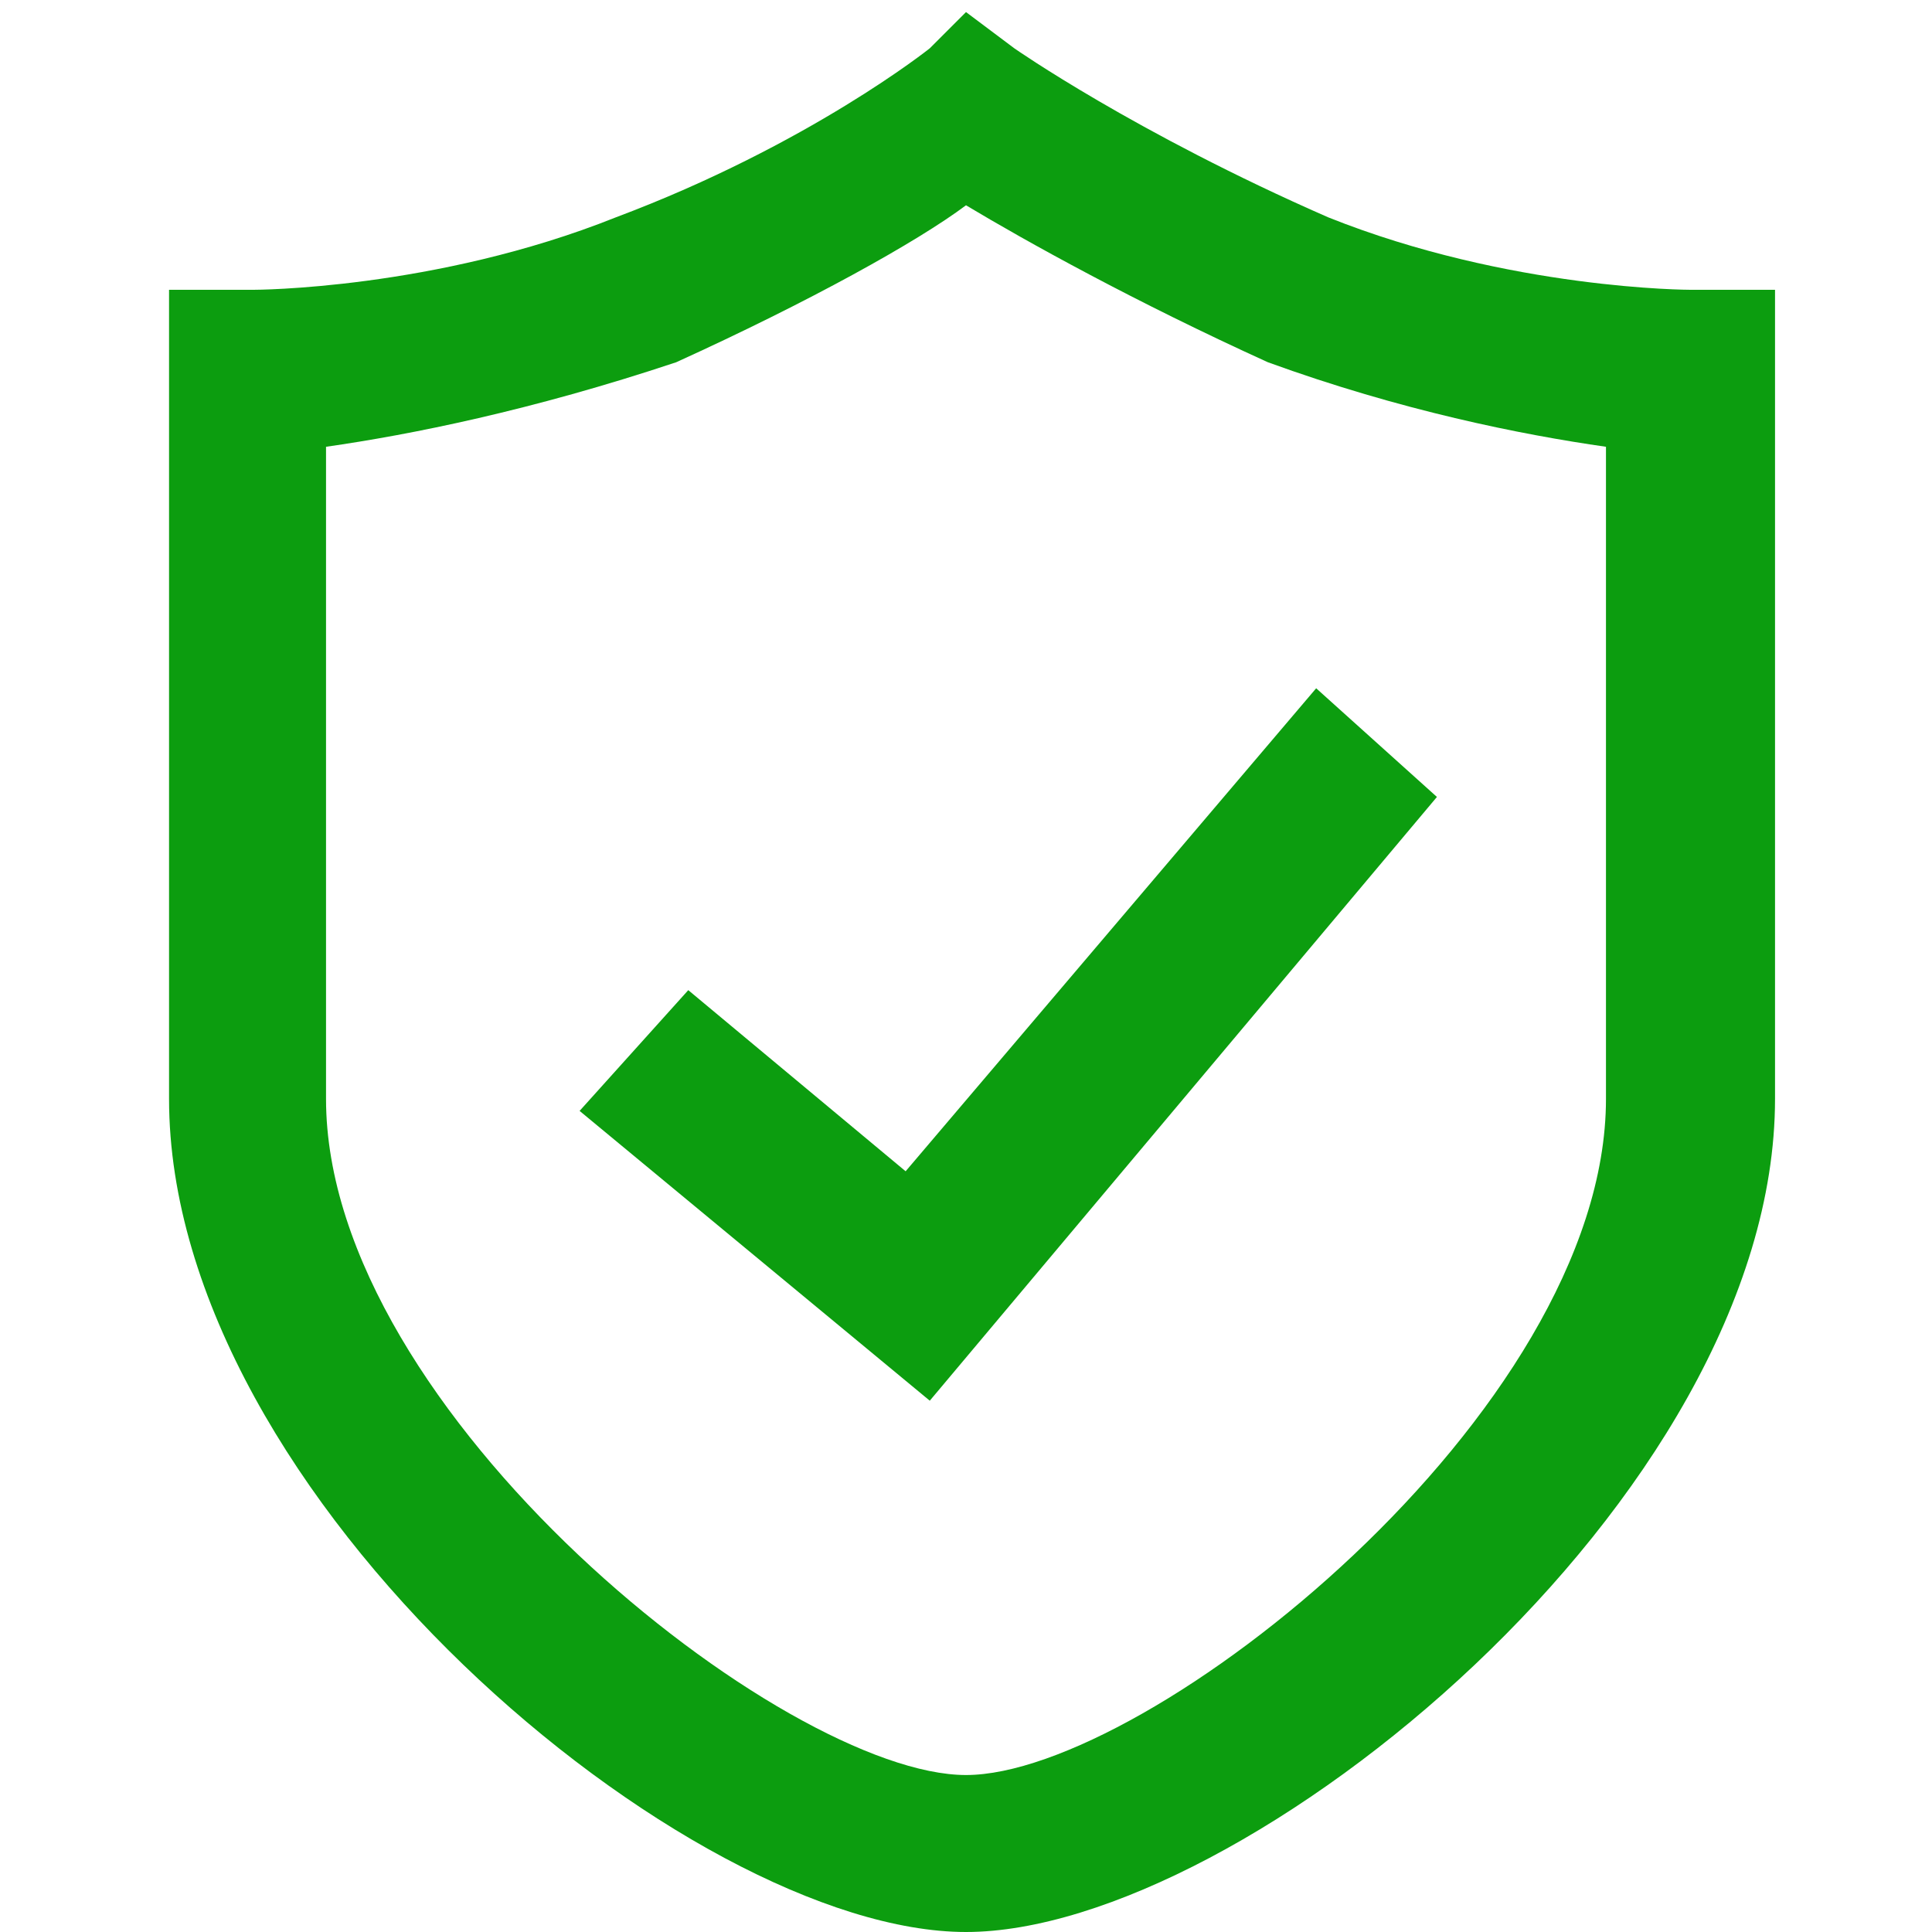 <?xml version="1.0" encoding="utf-8"?>
<!-- Generator: Adobe Illustrator 21.0.0, SVG Export Plug-In . SVG Version: 6.00 Build 0)  -->
<svg version="1.1" id="图层_1" xmlns="http://www.w3.org/2000/svg" xmlns:xlink="http://www.w3.org/1999/xlink" x="0px" y="0px"
	 viewBox="0 0 16 16" style="enable-background:new 0 0 16 16;" xml:space="preserve">
<style type="text/css">
	.st0{fill:#0C9D0F;}
</style>
<path class="st0" d="M8,16c-2.3,0-6.6-3.6-6.6-6.9V2.4h0.7c0,0,1.5,0,3-0.6c1.6-0.6,2.6-1.4,2.6-1.4L8,0.1l0.4,0.3
	c0,0,1,0.7,2.6,1.4c1.5,0.6,3,0.6,3,0.6h0.7v6.7C14.7,12.4,10.3,16,8,16L8,16z M2.7,3.7v5.4c0,2.6,3.8,5.6,5.3,5.6s5.3-3,5.3-5.6
	V3.7c-0.7-0.1-1.7-0.3-2.8-0.7C9.4,2.5,8.5,2,8,1.7C7.6,2,6.7,2.5,5.6,3C4.4,3.4,3.4,3.6,2.7,3.7L2.7,3.7z M7.7,11.6L4.8,9.2l0.9-1
	l1.8,1.5l3.4-4l1,0.9L7.7,11.6L7.7,11.6z"/>
</svg>
